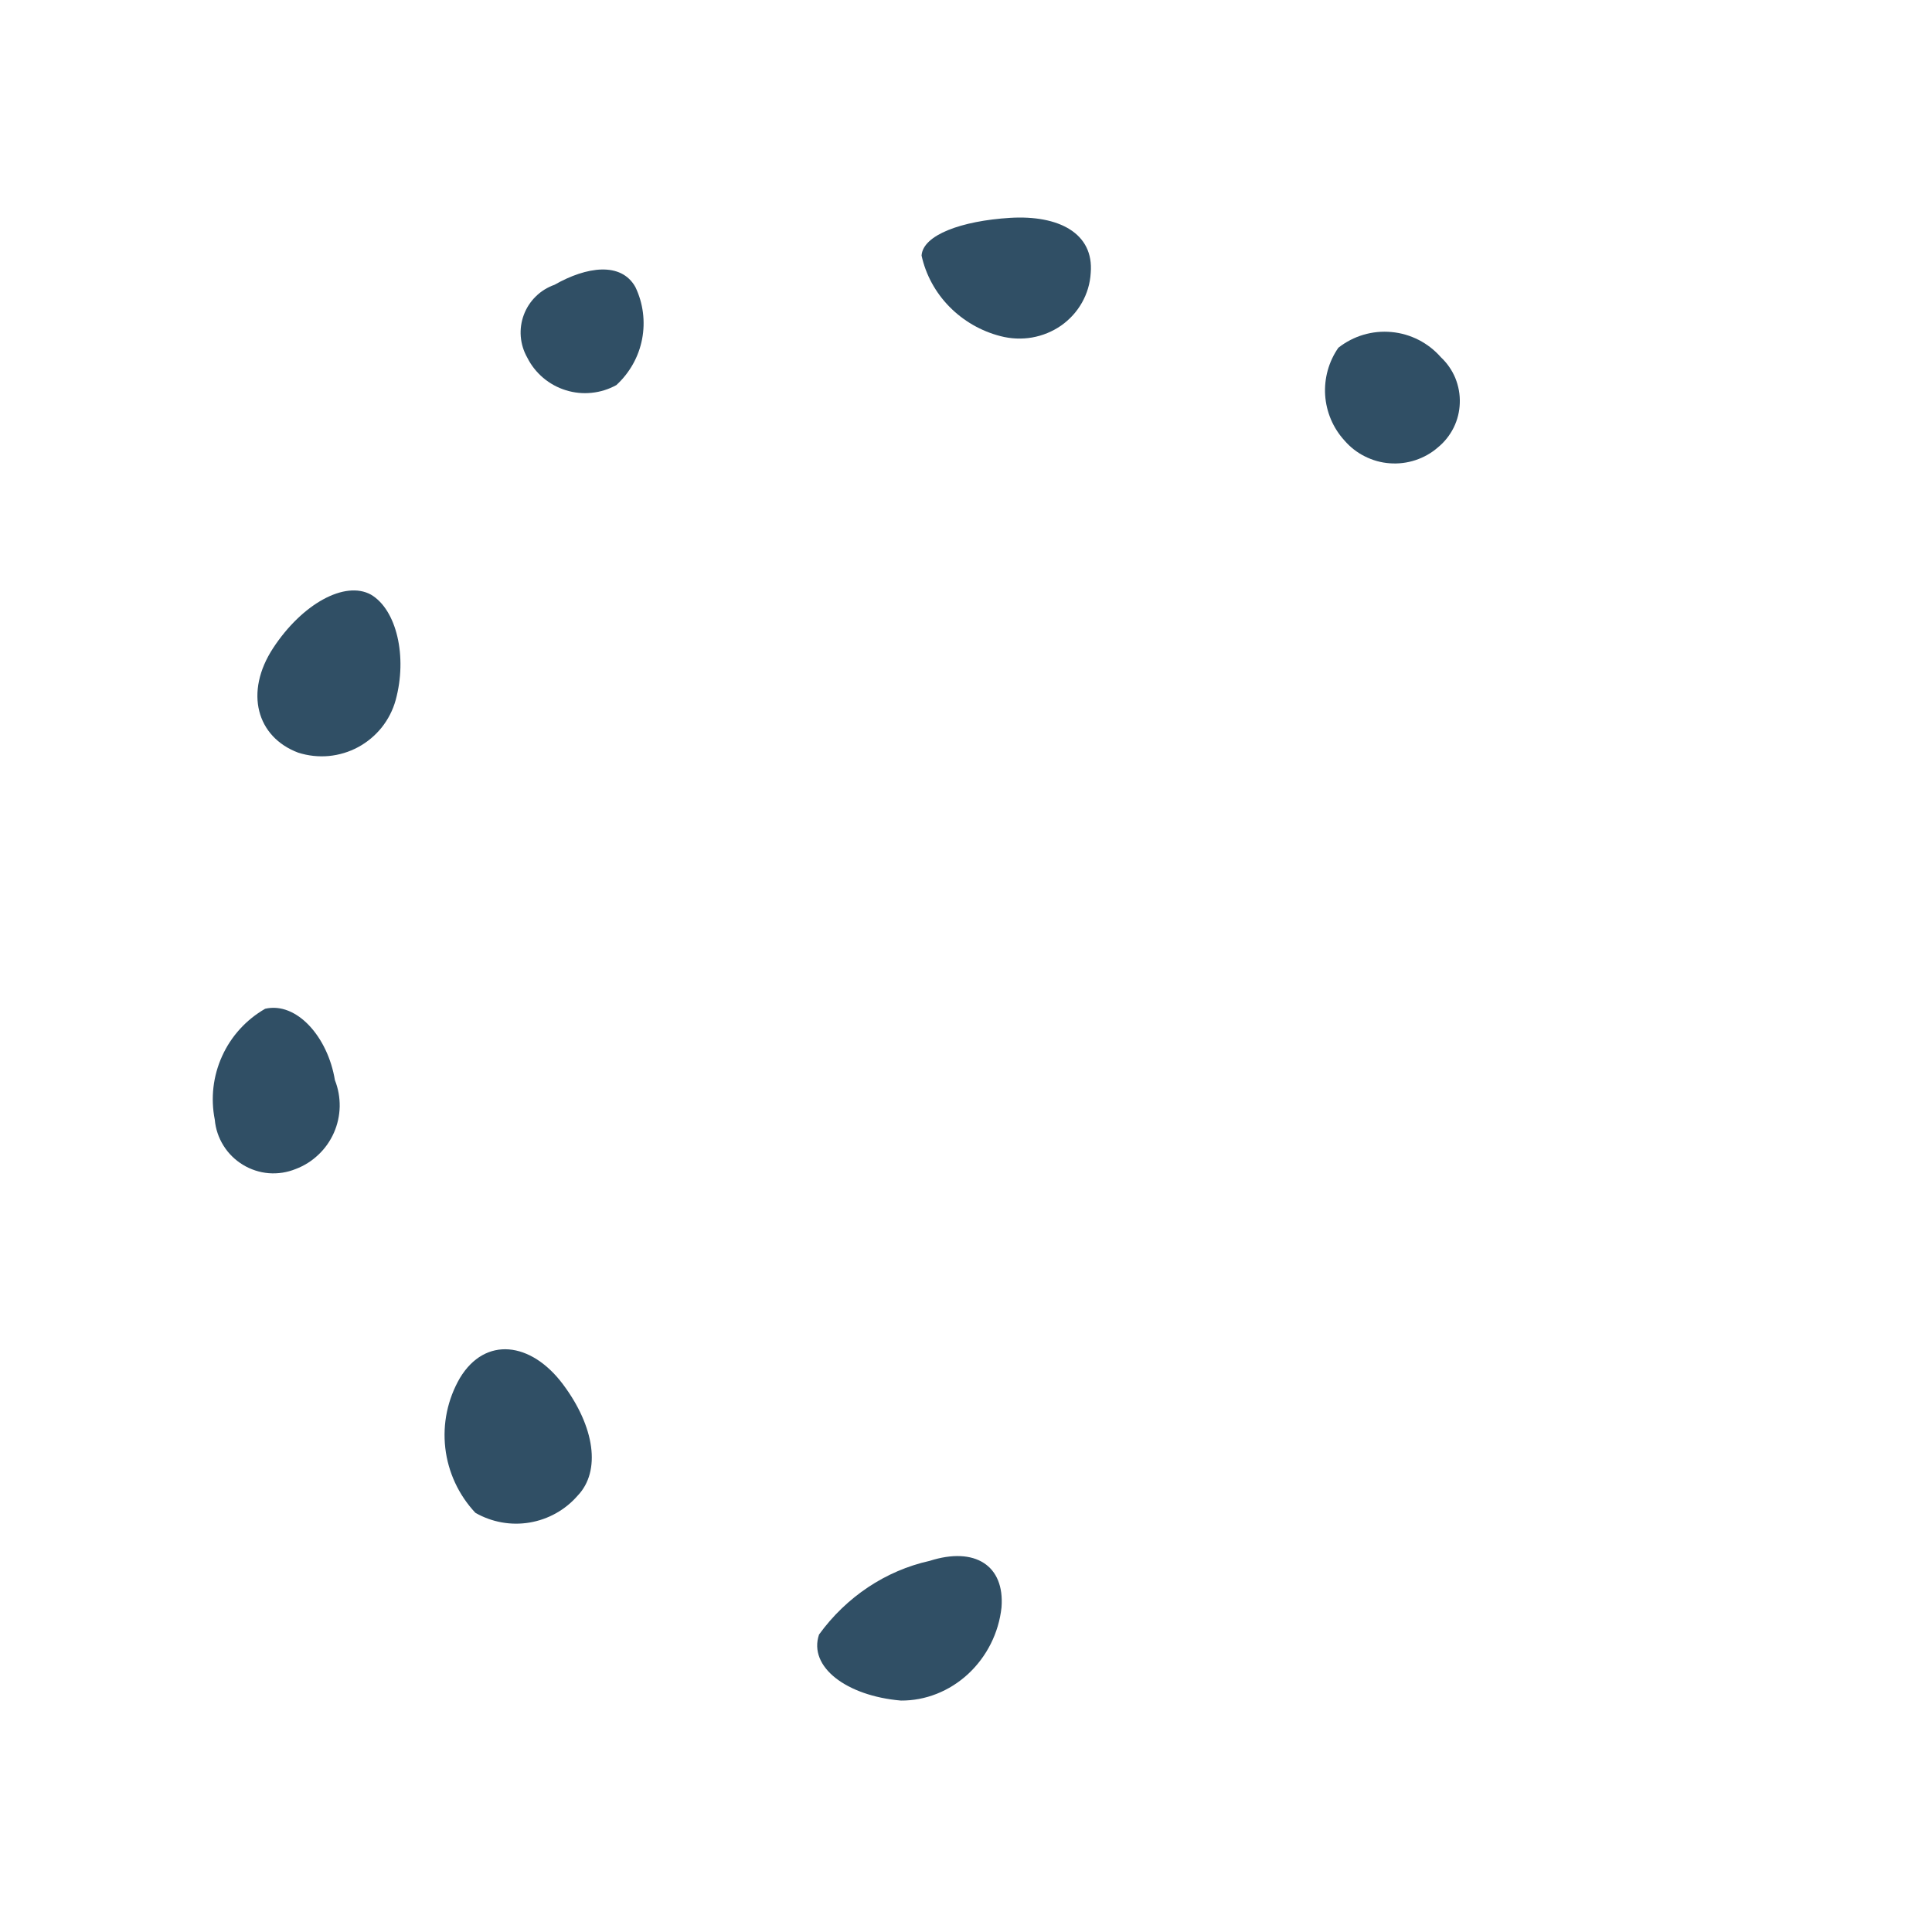 <svg width="29" height="29" viewBox="0 0 29 29" fill="none" xmlns="http://www.w3.org/2000/svg">
<path d="M21.583 6.716C21.485 6.802 21.37 6.866 21.246 6.907C21.122 6.948 20.991 6.964 20.86 6.954C20.73 6.945 20.603 6.909 20.486 6.85C20.369 6.792 20.265 6.71 20.18 6.611C20.009 6.424 19.908 6.184 19.891 5.931C19.875 5.678 19.945 5.427 20.089 5.22C20.315 5.042 20.6 4.957 20.887 4.984C21.173 5.01 21.439 5.146 21.628 5.362C21.722 5.45 21.796 5.557 21.845 5.675C21.893 5.794 21.917 5.922 21.912 6.05C21.908 6.178 21.877 6.304 21.82 6.419C21.763 6.533 21.683 6.635 21.583 6.716Z" fill="#304F65"/>
<path d="M16.372 4.098C16.363 4.254 16.318 4.406 16.241 4.542C16.164 4.679 16.057 4.796 15.928 4.887C15.798 4.977 15.65 5.038 15.492 5.066C15.335 5.093 15.172 5.086 15.016 5.045C14.725 4.97 14.46 4.817 14.25 4.603C14.041 4.39 13.896 4.124 13.833 3.836C13.853 3.527 14.433 3.315 15.162 3.27C15.89 3.226 16.423 3.5 16.372 4.098Z" fill="#304F65"/>
<path d="M9.537 4.308C9.654 4.551 9.689 4.826 9.638 5.091C9.587 5.356 9.451 5.597 9.252 5.78C9.138 5.843 9.012 5.883 8.882 5.896C8.752 5.91 8.62 5.897 8.495 5.858C8.37 5.82 8.254 5.756 8.154 5.672C8.054 5.587 7.972 5.484 7.914 5.367C7.859 5.27 7.826 5.163 7.817 5.052C7.808 4.941 7.824 4.829 7.863 4.725C7.902 4.621 7.963 4.527 8.043 4.449C8.122 4.371 8.218 4.312 8.323 4.275C8.805 4 9.323 3.927 9.537 4.308Z" fill="#304F65"/>
<path d="M5.567 8.925C5.952 9.15 6.118 9.854 5.939 10.509C5.898 10.658 5.826 10.798 5.73 10.919C5.633 11.04 5.513 11.14 5.377 11.214C5.24 11.288 5.09 11.333 4.935 11.348C4.781 11.362 4.625 11.345 4.477 11.298C3.854 11.065 3.664 10.392 4.101 9.726C4.538 9.061 5.178 8.712 5.567 8.925Z" fill="#304F65"/>
<path d="M3.98 15.142C4.449 15.033 4.92 15.56 5.027 16.213C5.077 16.339 5.101 16.474 5.099 16.61C5.096 16.745 5.067 16.879 5.012 17.003C4.957 17.127 4.879 17.239 4.78 17.332C4.682 17.426 4.566 17.499 4.439 17.547C4.311 17.599 4.172 17.621 4.034 17.61C3.897 17.599 3.763 17.555 3.645 17.483C3.527 17.411 3.427 17.313 3.354 17.195C3.281 17.078 3.236 16.945 3.224 16.807C3.16 16.485 3.198 16.152 3.334 15.853C3.469 15.554 3.695 15.306 3.98 15.142Z" fill="#304F65"/>
<path d="M6.903 20.685C7.283 20.054 7.97 20.139 8.449 20.777C8.928 21.416 9.024 22.082 8.67 22.451C8.484 22.665 8.229 22.807 7.949 22.854C7.67 22.901 7.382 22.849 7.136 22.708C6.885 22.441 6.726 22.099 6.684 21.735C6.642 21.37 6.719 21.003 6.903 20.685Z" fill="#304F65"/>
<path d="M12.294 24.535C12.704 23.969 13.296 23.575 13.955 23.429C14.633 23.212 15.083 23.498 15.033 24.128C14.992 24.51 14.812 24.867 14.532 25.127C14.252 25.386 13.891 25.529 13.523 25.526C12.711 25.457 12.13 25.023 12.294 24.535Z" fill="#304F65"/>
</svg>
